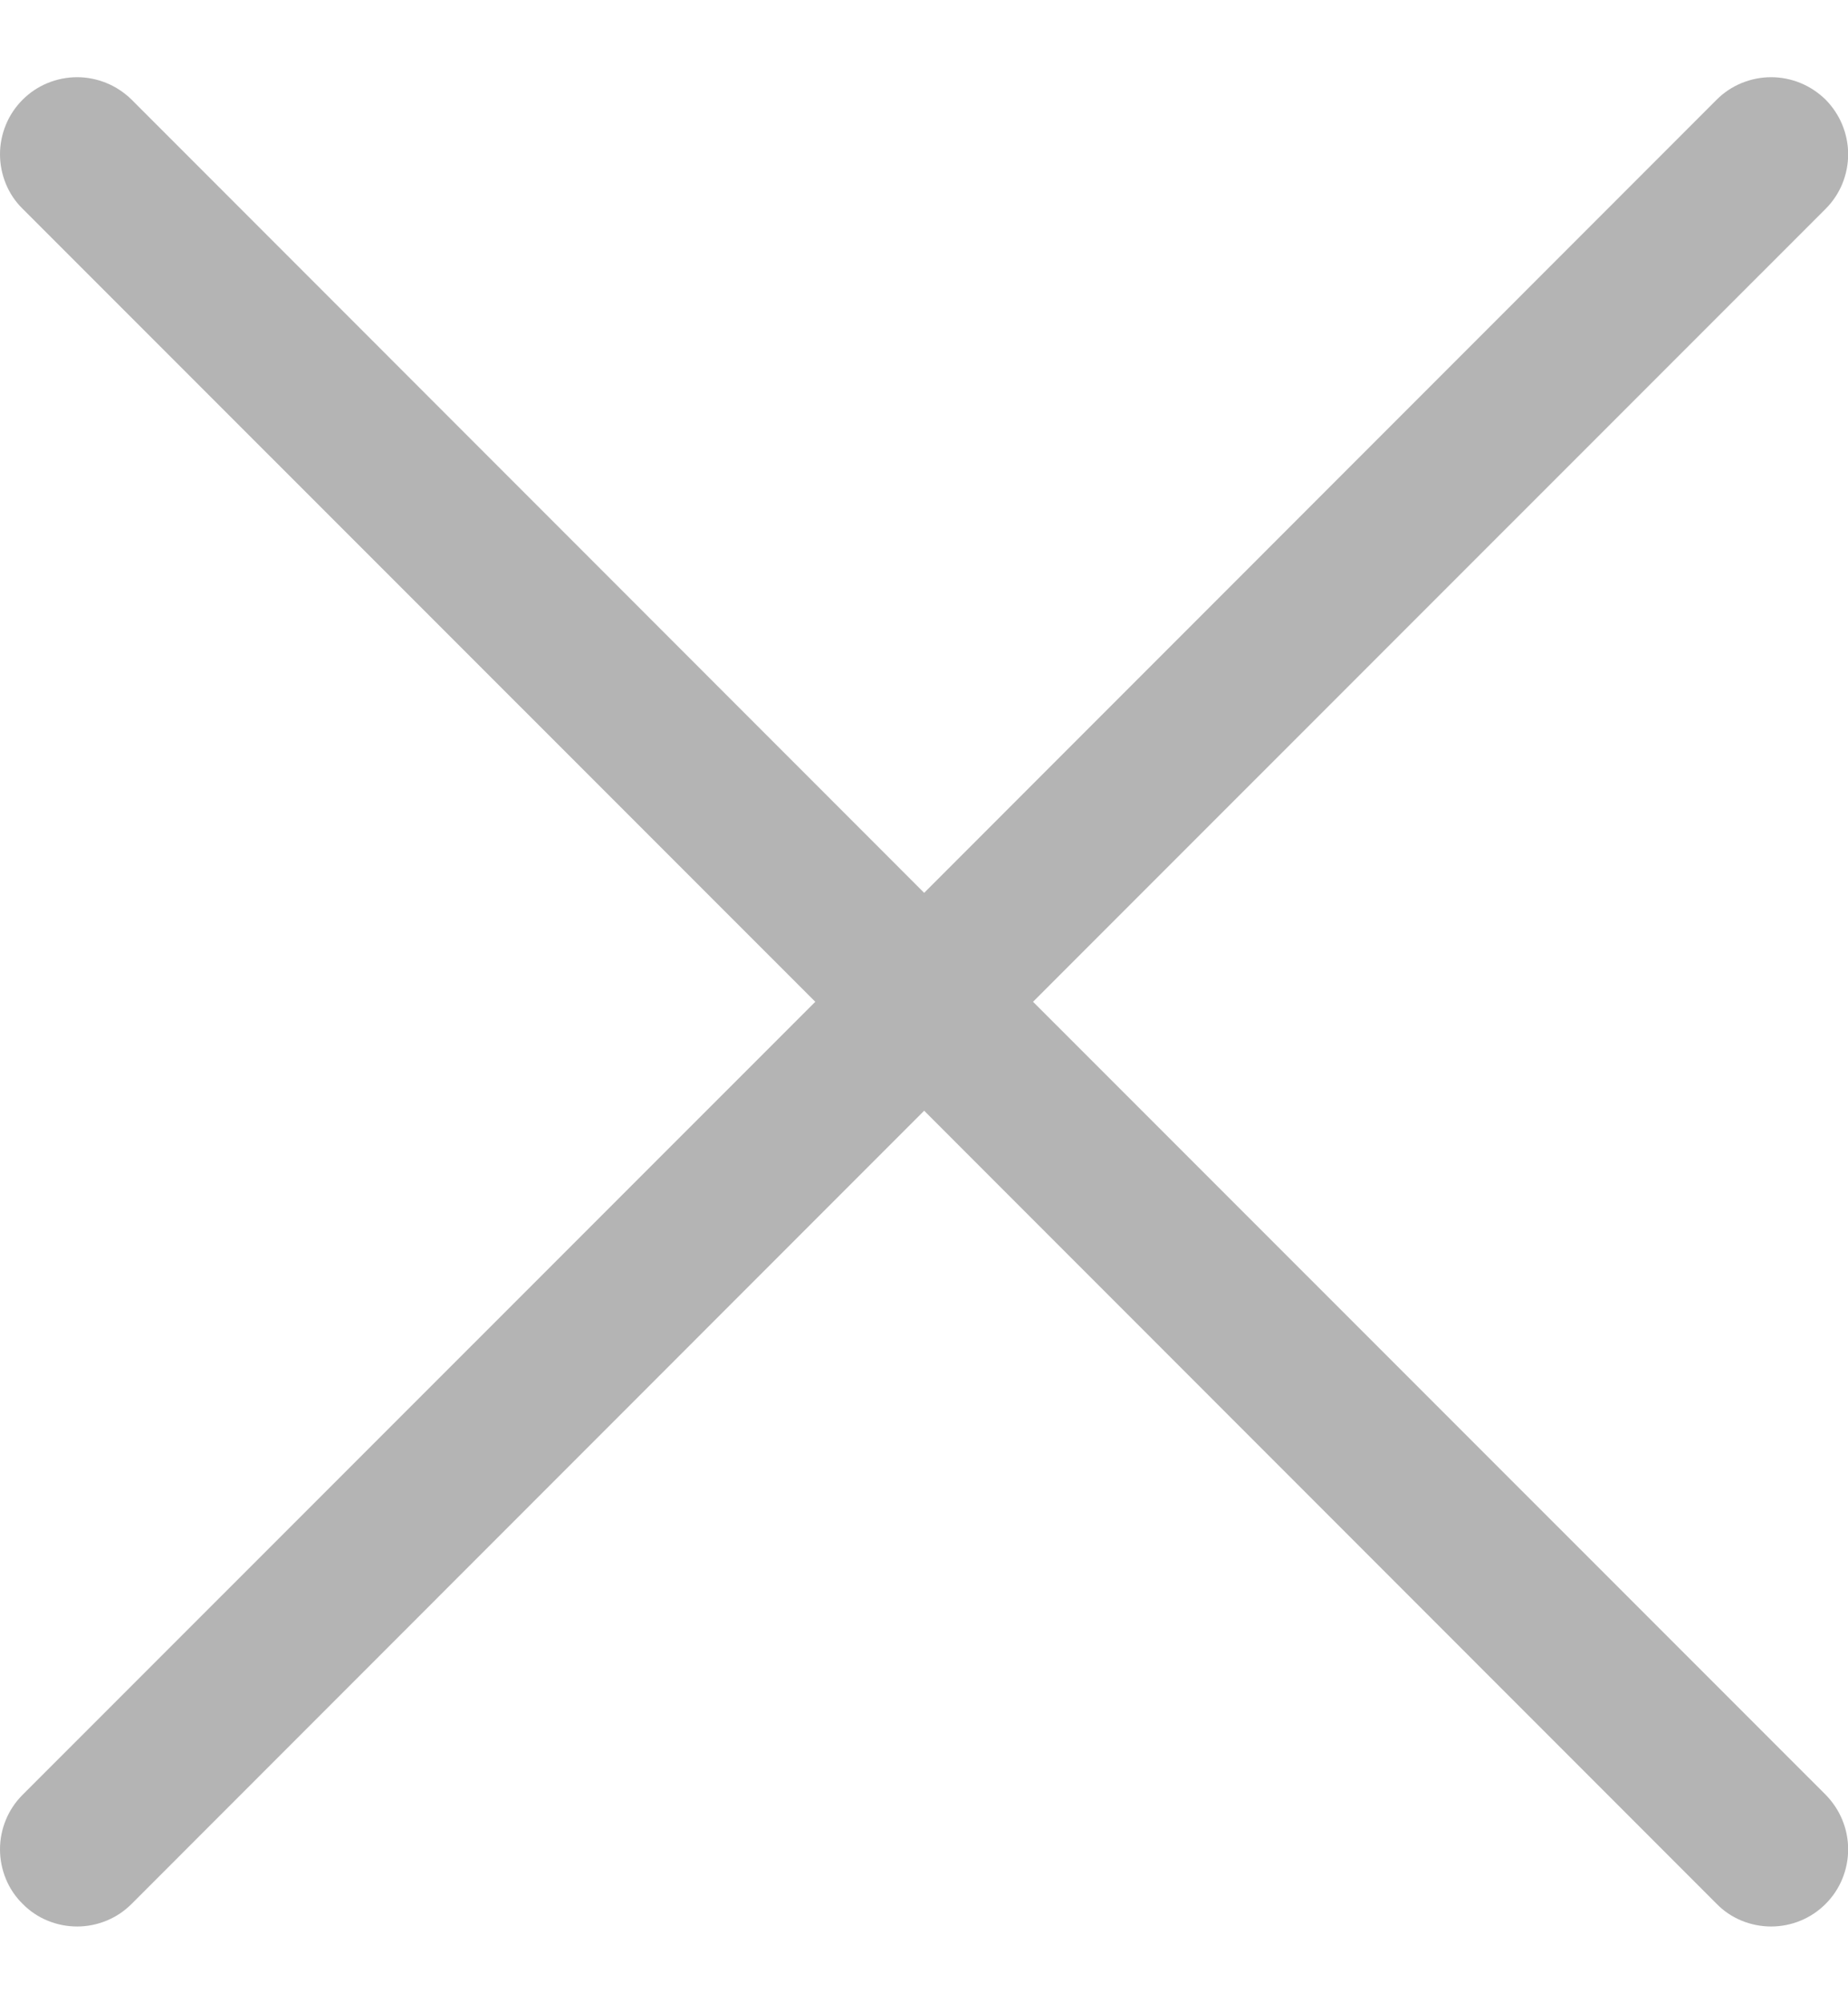 <svg width="12" height="13" viewBox="0 0 12 13" fill="none" xmlns="http://www.w3.org/2000/svg">
<path d="M0.147 1.355C0.1 1.309 0.063 1.254 0.038 1.193C0.013 1.132 4.8983e-10 1.067 0 1.001C-4.8983e-10 0.936 0.013 0.871 0.038 0.81C0.063 0.749 0.1 0.694 0.147 0.647C0.193 0.601 0.248 0.564 0.309 0.539C0.37 0.514 0.435 0.501 0.501 0.501C0.566 0.501 0.631 0.514 0.692 0.539C0.753 0.564 0.808 0.601 0.855 0.647L6.001 5.794L11.147 0.647C11.193 0.601 11.248 0.564 11.309 0.539C11.37 0.514 11.435 0.501 11.501 0.501C11.566 0.501 11.632 0.514 11.692 0.539C11.753 0.564 11.808 0.601 11.855 0.647C11.901 0.694 11.938 0.749 11.963 0.81C11.988 0.871 12.001 0.936 12.001 1.001C12.001 1.067 11.988 1.132 11.963 1.193C11.938 1.254 11.901 1.309 11.855 1.355L6.708 6.501L11.855 11.647C11.901 11.694 11.938 11.749 11.963 11.81C11.988 11.87 12.001 11.936 12.001 12.001C12.001 12.067 11.988 12.132 11.963 12.193C11.938 12.254 11.901 12.309 11.855 12.355C11.808 12.402 11.753 12.439 11.692 12.464C11.632 12.489 11.566 12.502 11.501 12.502C11.435 12.502 11.37 12.489 11.309 12.464C11.248 12.439 11.193 12.402 11.147 12.355L6.001 7.208L0.855 12.355C0.808 12.402 0.753 12.439 0.692 12.464C0.631 12.489 0.566 12.502 0.501 12.502C0.435 12.502 0.37 12.489 0.309 12.464C0.248 12.439 0.193 12.402 0.147 12.355C0.1 12.309 0.063 12.254 0.038 12.193C0.013 12.132 0 12.067 0 12.001C0 11.936 0.013 11.87 0.038 11.81C0.063 11.749 0.1 11.694 0.147 11.647L5.294 6.501L0.147 1.355Z" fill="#B4B4B4"/>
</svg>
